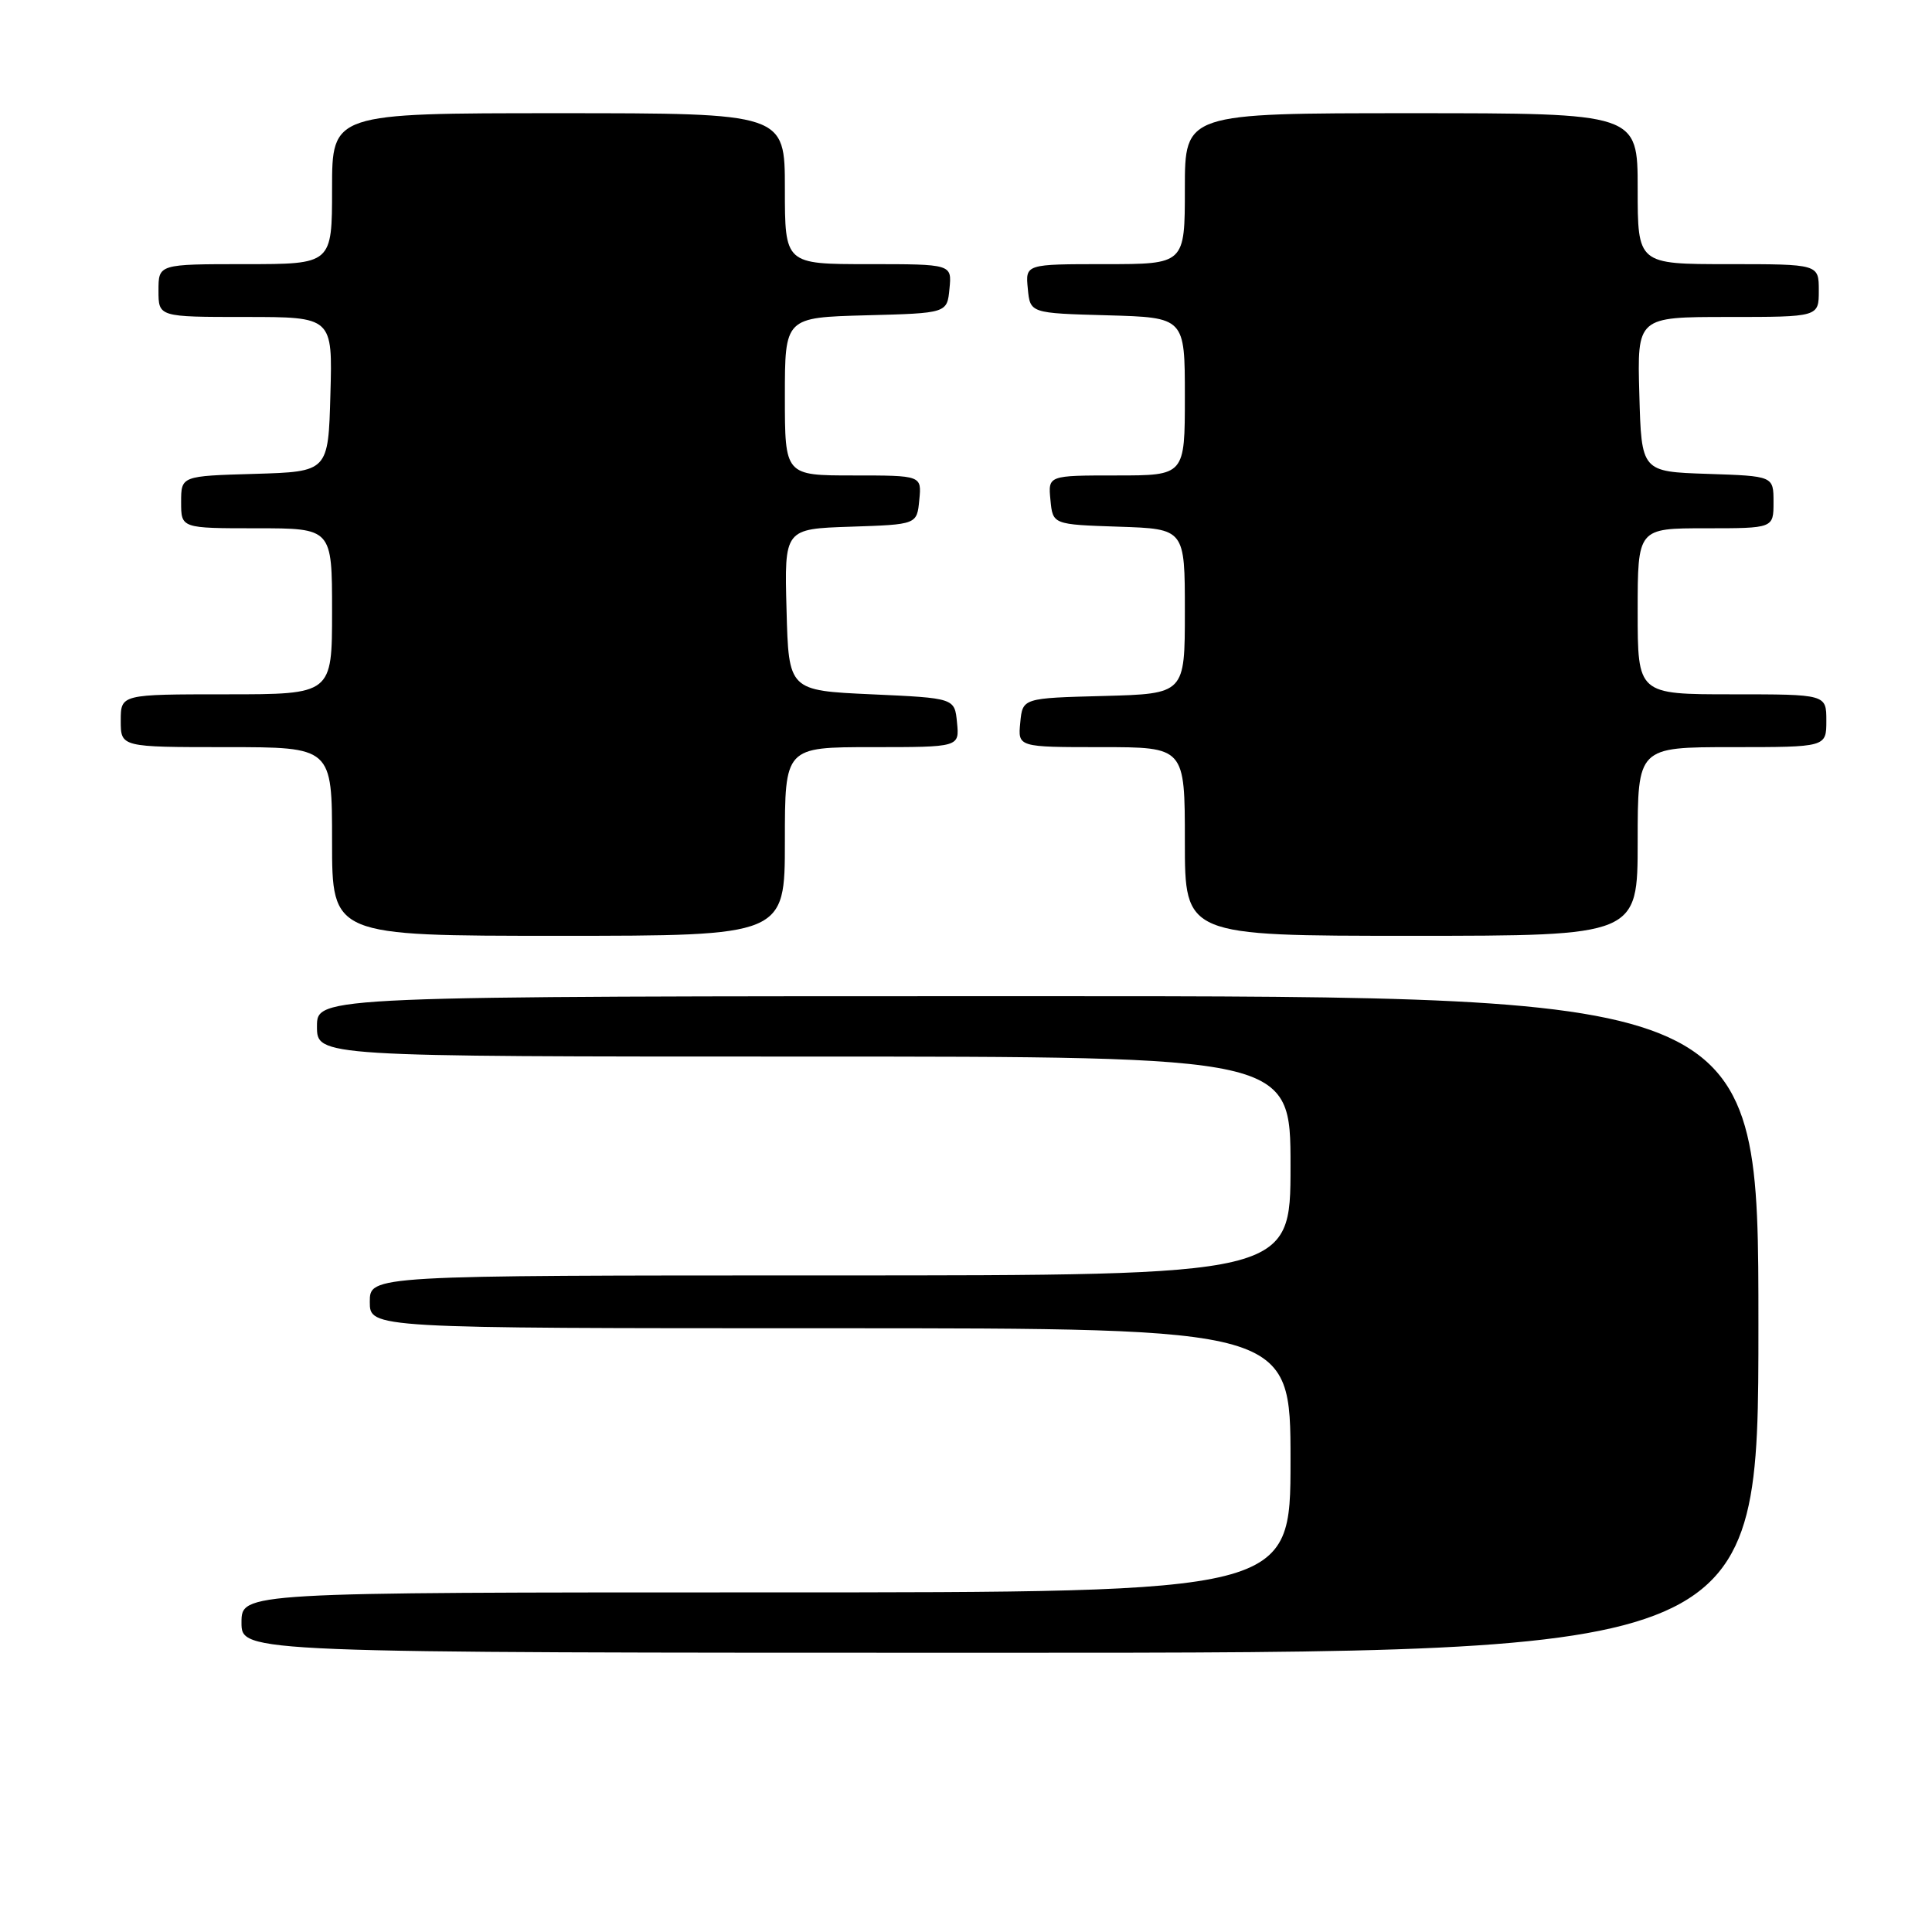 <?xml version="1.0" encoding="UTF-8" standalone="no"?>
<!DOCTYPE svg PUBLIC "-//W3C//DTD SVG 1.1//EN" "http://www.w3.org/Graphics/SVG/1.1/DTD/svg11.dtd" >
<svg xmlns="http://www.w3.org/2000/svg" xmlns:xlink="http://www.w3.org/1999/xlink" version="1.1" viewBox="0 0 256 256">
 <g >
 <path fill="currentColor"
d=" M 233.00 175.50 C 233.00 132.00 233.00 132.00 137.50 132.00 C 42.00 132.00 42.00 132.00 42.00 136.00 C 42.00 140.00 42.00 140.00 106.50 140.00 C 171.00 140.00 171.00 140.00 171.00 154.50 C 171.00 169.00 171.00 169.00 110.00 169.00 C 49.00 169.00 49.00 169.00 49.00 172.50 C 49.00 176.00 49.00 176.00 110.00 176.00 C 171.00 176.00 171.00 176.00 171.00 193.50 C 171.00 211.00 171.00 211.00 101.50 211.00 C 32.00 211.00 32.00 211.00 32.00 215.00 C 32.00 219.00 32.00 219.00 132.50 219.00 C 233.00 219.00 233.00 219.00 233.00 175.50 Z  M 104.00 111.50 C 104.00 99.00 104.00 99.00 115.56 99.00 C 127.13 99.00 127.13 99.00 126.81 95.75 C 126.50 92.50 126.50 92.50 115.50 92.00 C 104.50 91.50 104.50 91.50 104.22 80.79 C 103.93 70.08 103.93 70.08 112.72 69.79 C 121.50 69.50 121.50 69.50 121.81 66.25 C 122.13 63.00 122.13 63.00 113.06 63.00 C 104.00 63.00 104.00 63.00 104.00 52.53 C 104.00 42.07 104.00 42.07 114.75 41.78 C 125.50 41.50 125.50 41.50 125.81 38.25 C 126.13 35.00 126.13 35.00 115.06 35.00 C 104.00 35.00 104.00 35.00 104.00 25.00 C 104.00 15.00 104.00 15.00 74.00 15.00 C 44.00 15.00 44.00 15.00 44.00 25.00 C 44.00 35.00 44.00 35.00 32.50 35.00 C 21.00 35.00 21.00 35.00 21.00 38.50 C 21.00 42.00 21.00 42.00 32.53 42.00 C 44.07 42.00 44.07 42.00 43.78 52.25 C 43.50 62.50 43.50 62.50 33.75 62.79 C 24.00 63.07 24.00 63.07 24.00 66.54 C 24.00 70.00 24.00 70.00 34.00 70.00 C 44.00 70.00 44.00 70.00 44.00 81.00 C 44.00 92.00 44.00 92.00 30.00 92.00 C 16.00 92.00 16.00 92.00 16.00 95.50 C 16.00 99.00 16.00 99.00 30.00 99.00 C 44.00 99.00 44.00 99.00 44.00 111.50 C 44.00 124.00 44.00 124.00 74.00 124.00 C 104.00 124.00 104.00 124.00 104.00 111.50 Z  M 217.00 111.50 C 217.00 99.00 217.00 99.00 229.50 99.00 C 242.00 99.00 242.00 99.00 242.00 95.50 C 242.00 92.00 242.00 92.00 229.50 92.00 C 217.00 92.00 217.00 92.00 217.00 81.00 C 217.00 70.00 217.00 70.00 226.00 70.00 C 235.00 70.00 235.00 70.00 235.00 66.54 C 235.00 63.08 235.00 63.08 226.25 62.79 C 217.50 62.50 217.50 62.50 217.22 52.25 C 216.93 42.00 216.93 42.00 228.97 42.00 C 241.00 42.00 241.00 42.00 241.00 38.50 C 241.00 35.00 241.00 35.00 229.00 35.00 C 217.00 35.00 217.00 35.00 217.00 25.00 C 217.00 15.00 217.00 15.00 187.00 15.00 C 157.00 15.00 157.00 15.00 157.00 25.00 C 157.00 35.00 157.00 35.00 146.44 35.00 C 135.87 35.00 135.87 35.00 136.19 38.25 C 136.50 41.50 136.50 41.50 146.75 41.78 C 157.00 42.07 157.00 42.07 157.00 52.53 C 157.00 63.00 157.00 63.00 147.94 63.00 C 138.87 63.00 138.87 63.00 139.19 66.25 C 139.50 69.50 139.50 69.50 148.25 69.79 C 157.00 70.08 157.00 70.08 157.00 81.01 C 157.00 91.93 157.00 91.93 146.25 92.22 C 135.50 92.50 135.50 92.50 135.19 95.75 C 134.87 99.00 134.87 99.00 145.94 99.00 C 157.00 99.00 157.00 99.00 157.00 111.50 C 157.00 124.00 157.00 124.00 187.00 124.00 C 217.00 124.00 217.00 124.00 217.00 111.50 Z "/>
</g>
</svg>